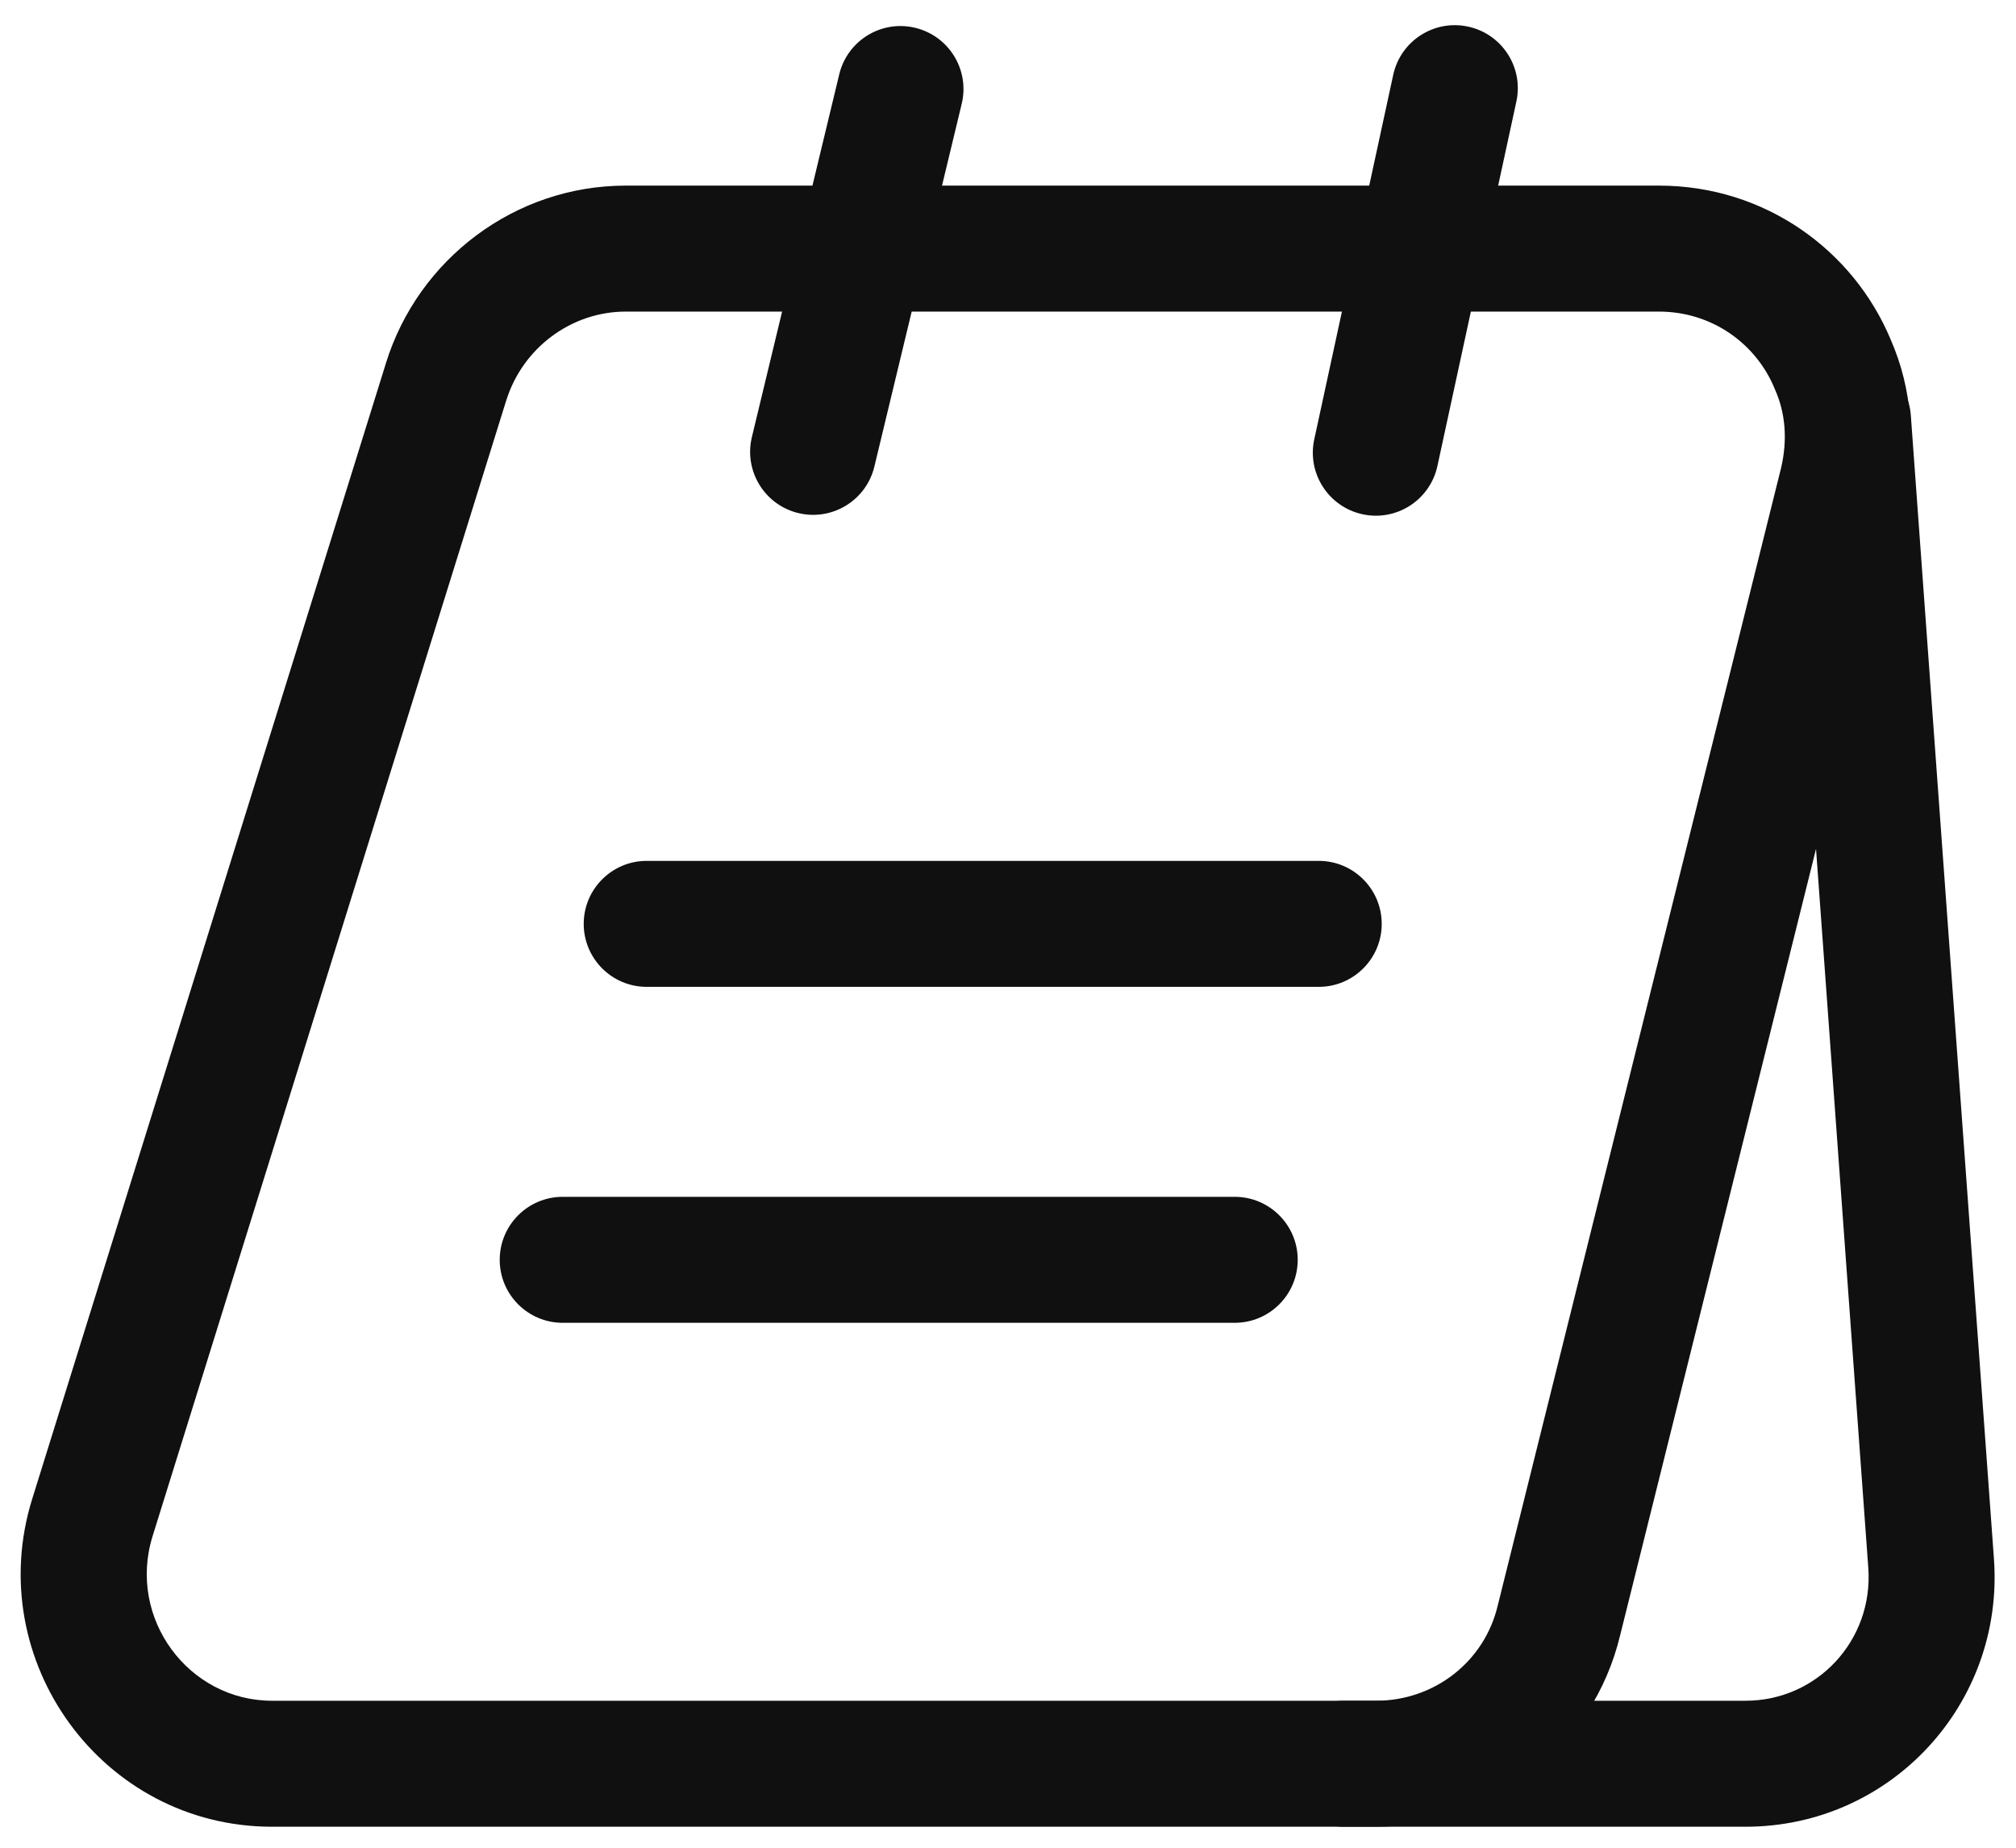 <svg width="24" height="22" viewBox="0 0 24 22" fill="none" xmlns="http://www.w3.org/2000/svg">
<path fill-rule="evenodd" clip-rule="evenodd" d="M7.449 3.71C6.803 3.71 6.221 4.141 6.026 4.771L6.025 4.773L1.816 18.292C1.816 18.292 1.816 18.292 1.816 18.292C1.514 19.266 2.242 20.25 3.239 20.25H16.379C17.078 20.25 17.672 19.783 17.83 19.117L17.832 19.109L21.2 5.585C21.2 5.584 21.201 5.583 21.201 5.582C21.285 5.231 21.252 4.911 21.133 4.643L21.13 4.635L21.126 4.626C20.907 4.094 20.383 3.71 19.749 3.71H7.449ZM4.593 4.328C4.979 3.079 6.136 2.21 7.449 2.21H19.749C21.013 2.21 22.066 2.981 22.509 4.045C22.767 4.635 22.813 5.291 22.659 5.935L22.657 5.941L19.288 19.468C18.965 20.819 17.759 21.75 16.379 21.75H3.239C1.217 21.75 -0.215 19.773 0.383 17.848L4.593 4.329C4.593 4.329 4.593 4.328 4.593 4.328Z" fill="#101010"/>
<path fill-rule="evenodd" clip-rule="evenodd" d="M21.946 4.252C22.359 4.222 22.718 4.532 22.748 4.946L23.738 18.568C23.858 20.288 22.509 21.75 20.78 21.75H16C15.586 21.75 15.25 21.414 15.25 21C15.25 20.586 15.586 20.25 16 20.25H20.78C21.631 20.25 22.301 19.533 22.242 18.673C22.242 18.673 22.242 18.673 22.242 18.673L21.252 5.054C21.222 4.641 21.532 4.282 21.946 4.252Z" fill="#101010"/>
<path fill-rule="evenodd" clip-rule="evenodd" d="M10.895 0.331C11.298 0.428 11.546 0.833 11.449 1.236L10.409 5.556C10.312 5.958 9.907 6.206 9.504 6.109C9.102 6.012 8.854 5.607 8.951 5.204L9.991 0.885C10.088 0.482 10.493 0.234 10.895 0.331Z" fill="#101010"/>
<path fill-rule="evenodd" clip-rule="evenodd" d="M17.478 0.317C17.883 0.405 18.14 0.804 18.052 1.209L17.112 5.549C17.024 5.954 16.625 6.211 16.22 6.123C15.816 6.035 15.558 5.636 15.646 5.231L16.586 0.891C16.674 0.486 17.073 0.229 17.478 0.317Z" fill="#101010"/>
<path fill-rule="evenodd" clip-rule="evenodd" d="M6.949 11C6.949 10.586 7.285 10.25 7.699 10.25H15.699C16.113 10.25 16.449 10.586 16.449 11C16.449 11.414 16.113 11.75 15.699 11.75H7.699C7.285 11.75 6.949 11.414 6.949 11Z" fill="#101010"/>
<path fill-rule="evenodd" clip-rule="evenodd" d="M5.949 15C5.949 14.586 6.285 14.25 6.699 14.25H14.699C15.113 14.25 15.449 14.586 15.449 15C15.449 15.414 15.113 15.75 14.699 15.75H6.699C6.285 15.75 5.949 15.414 5.949 15Z" fill="#101010"/>
</svg>
